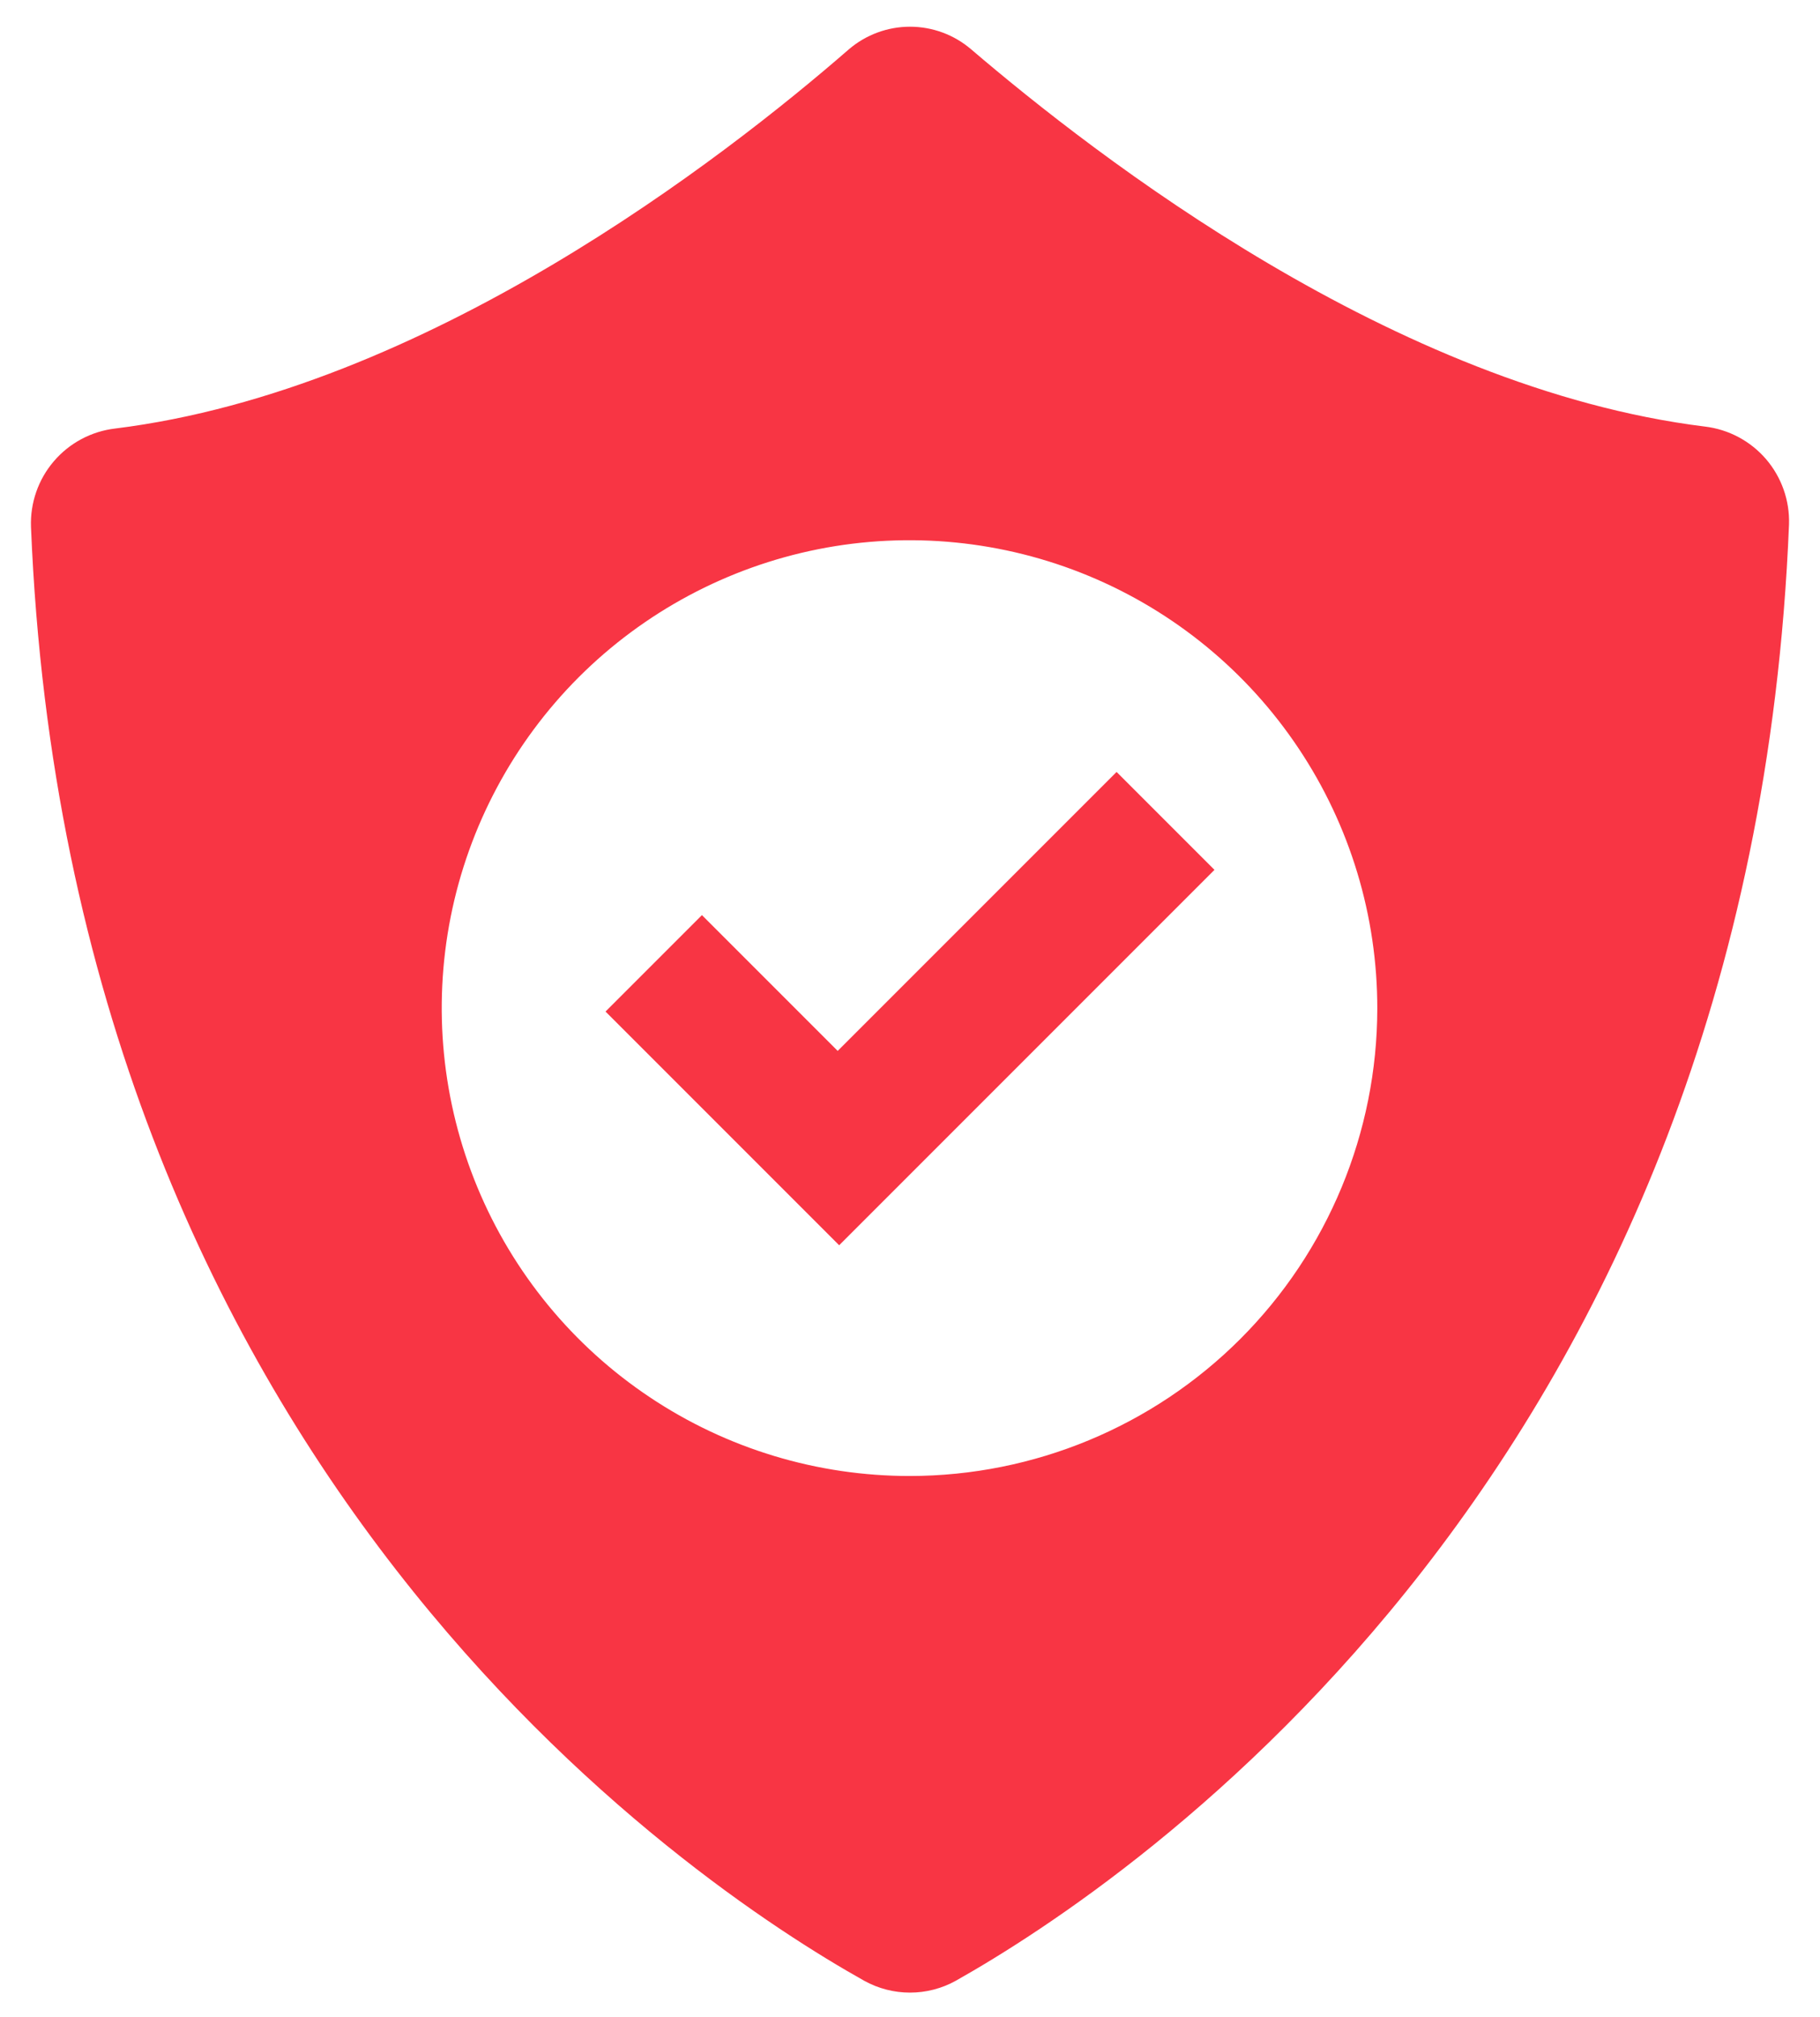 <svg width="37" height="41" viewBox="0 0 37 41" fill="none" xmlns="http://www.w3.org/2000/svg">
<path d="M34.66 8.67C28.35 7.89 22.28 3.17 19.74 1C19.394 0.705 18.955 0.543 18.5 0.543C18.046 0.543 17.606 0.705 17.26 1C14.72 3.21 8.65 7.93 2.34 8.71C1.856 8.767 1.411 9.005 1.094 9.376C0.777 9.746 0.612 10.223 0.63 10.71C1.41 29.84 14 38.26 17.57 40.26C17.855 40.418 18.175 40.5 18.5 40.5C18.825 40.5 19.145 40.418 19.43 40.26C22.98 38.26 35.59 29.84 36.37 10.66C36.386 10.174 36.219 9.701 35.903 9.332C35.586 8.964 35.142 8.727 34.66 8.67ZM18.5 30C16.618 30.002 14.778 29.446 13.213 28.401C11.647 27.357 10.427 25.872 9.706 24.134C8.985 22.396 8.796 20.483 9.162 18.637C9.529 16.791 10.435 15.096 11.765 13.765C13.096 12.435 14.791 11.529 16.637 11.162C18.483 10.796 20.396 10.985 22.134 11.706C23.872 12.427 25.357 13.647 26.401 15.213C27.446 16.778 28.002 18.618 28 20.5C27.997 23.019 26.996 25.433 25.215 27.215C23.434 28.996 21.019 29.997 18.5 30Z" fill="#F83544"/>
<path d="M22.7 15.69L17.03 21.36L14.27 18.6L12.31 20.56L15.07 23.32L17.06 25.31L19.02 23.35L24.69 17.68L22.7 15.69Z" fill="#F83544"/>
</svg>

